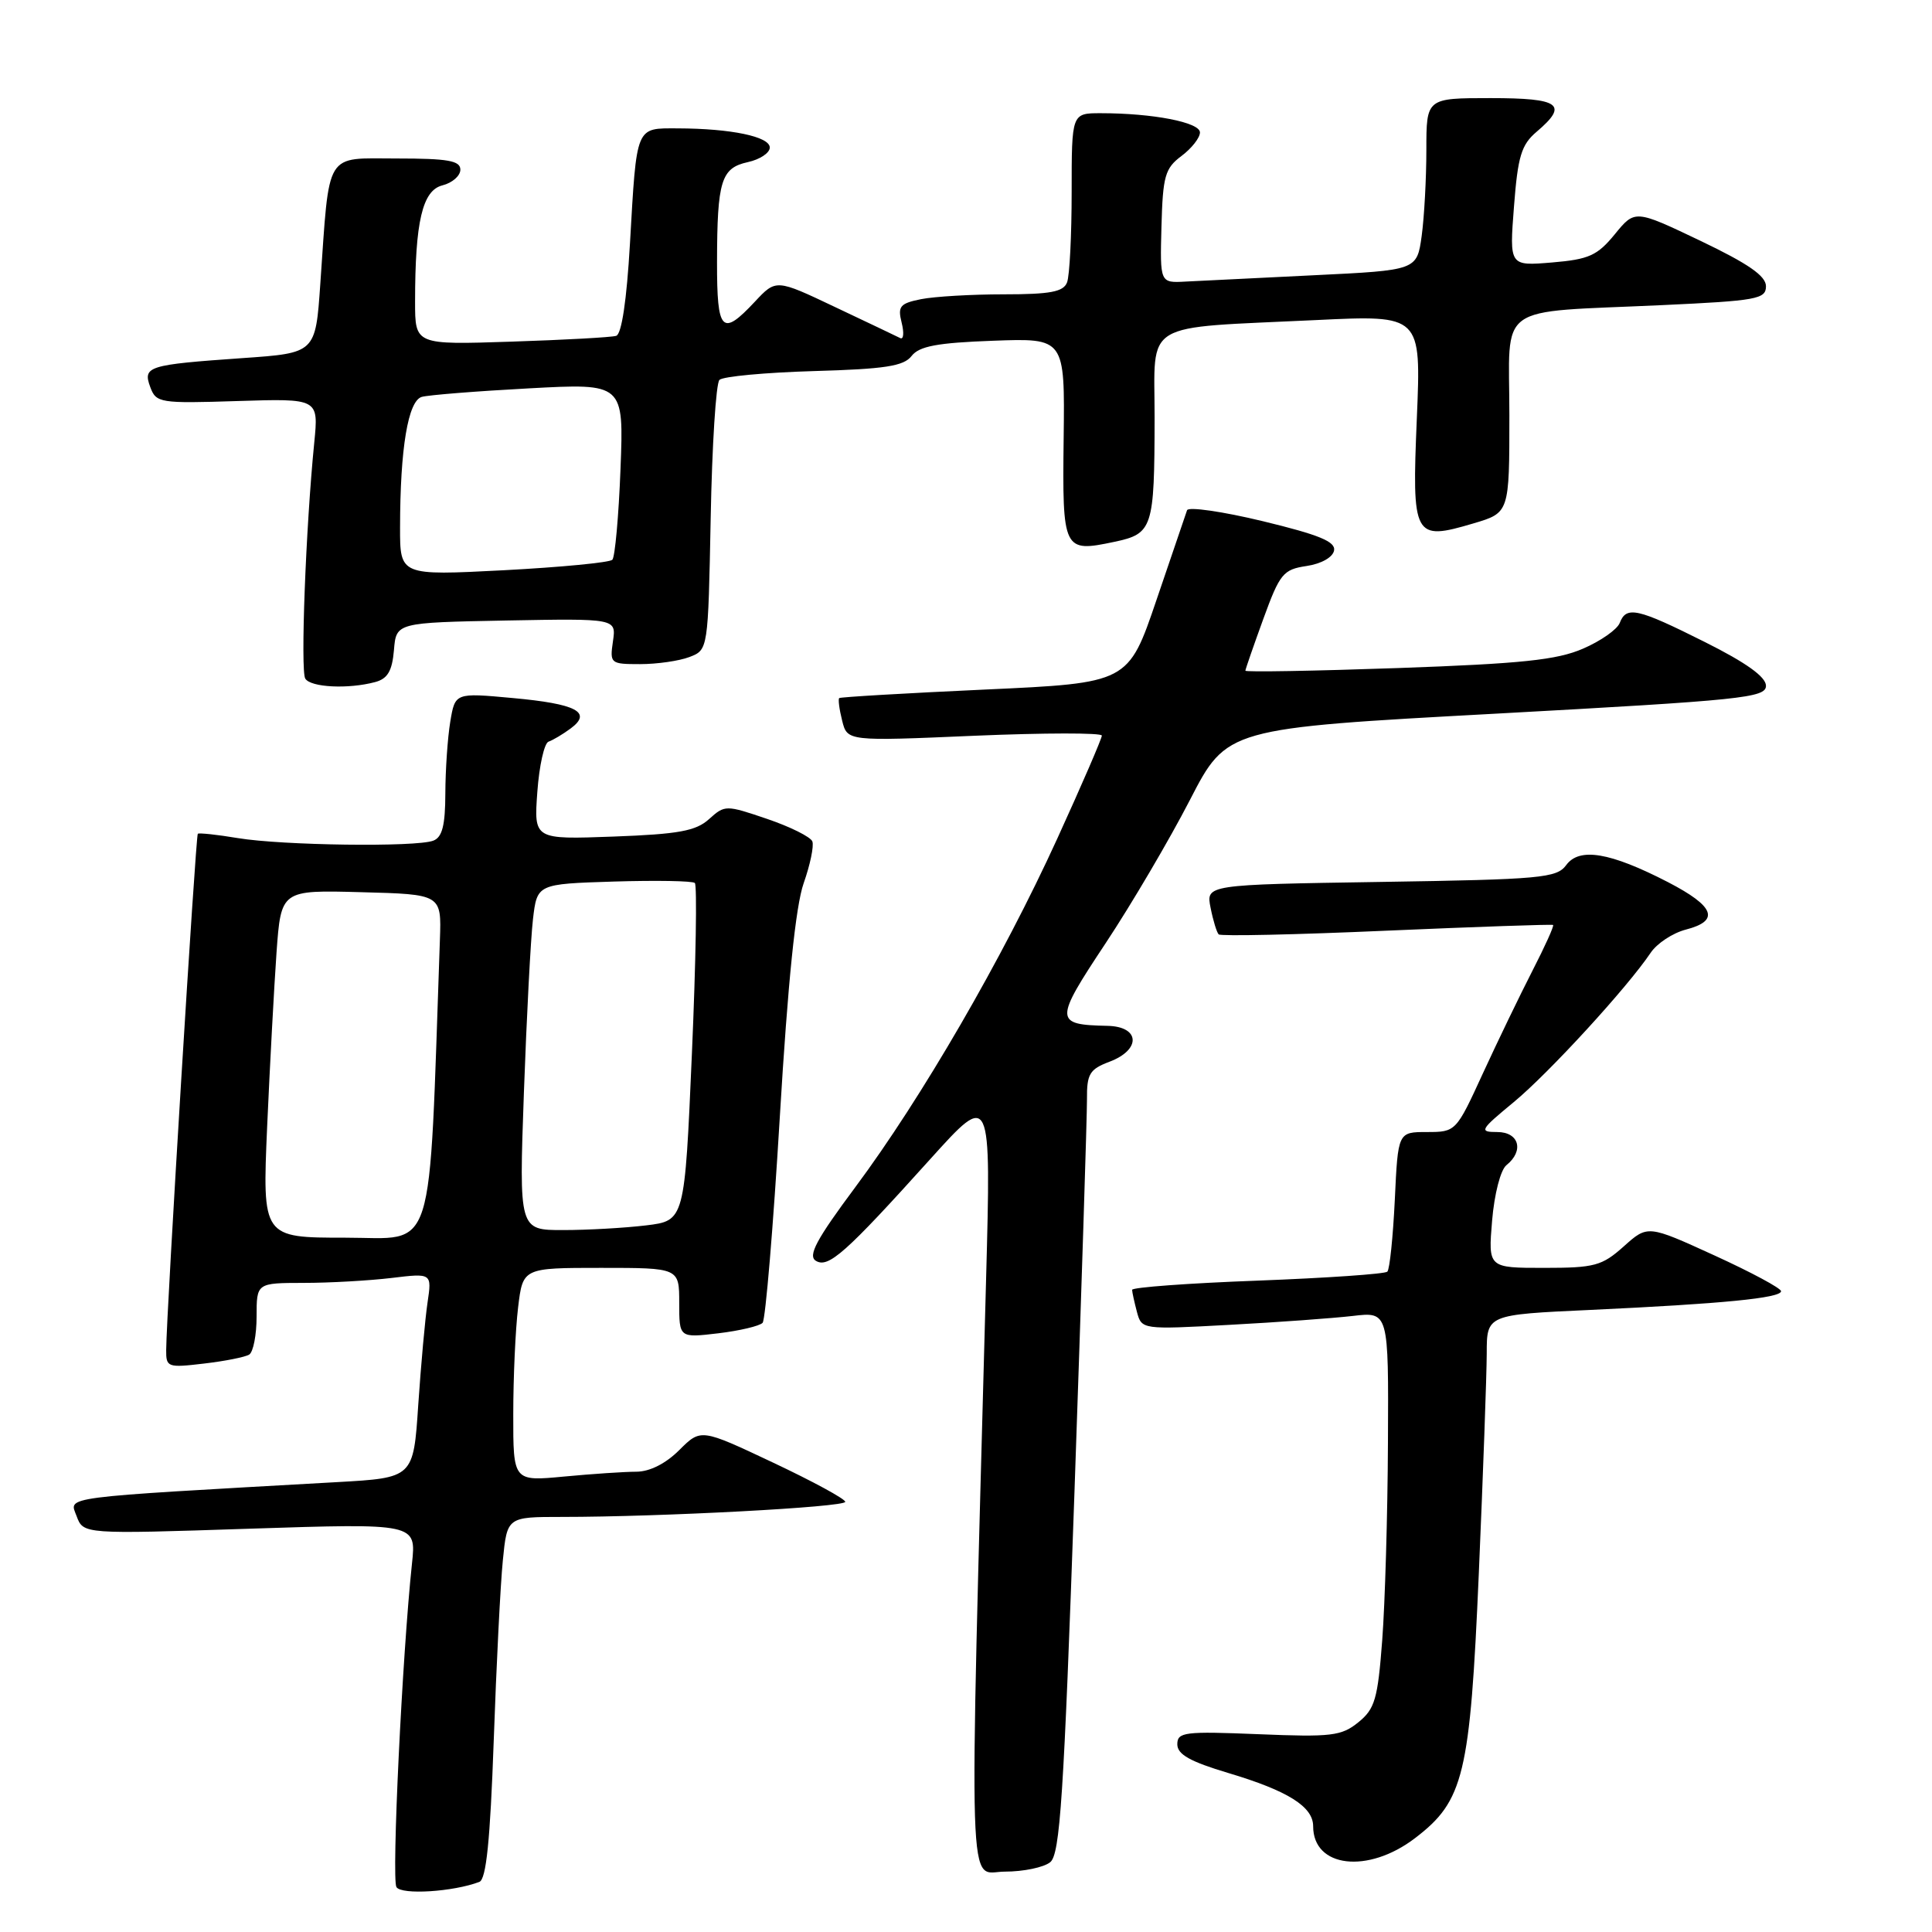 <?xml version="1.0" encoding="UTF-8" standalone="no"?>
<!DOCTYPE svg PUBLIC "-//W3C//DTD SVG 1.1//EN" "http://www.w3.org/Graphics/SVG/1.1/DTD/svg11.dtd" >
<svg xmlns="http://www.w3.org/2000/svg" xmlns:xlink="http://www.w3.org/1999/xlink" version="1.1" viewBox="0 0 256 256">
 <g >
 <path fill="currentColor"
d=" M 63.52 249.36 C 64.43 249.00 64.95 243.90 65.42 230.69 C 65.77 220.68 66.31 209.91 66.63 206.75 C 67.20 201.00 67.20 201.00 74.44 201.00 C 87.60 201.00 112.00 199.70 112.00 199.00 C 112.00 198.62 107.69 196.28 102.43 193.80 C 92.87 189.29 92.87 189.29 90.01 192.14 C 88.22 193.93 86.10 195.00 84.33 195.01 C 82.77 195.01 78.46 195.30 74.75 195.65 C 68.00 196.29 68.00 196.29 68.01 187.39 C 68.01 182.50 68.30 176.14 68.65 173.25 C 69.28 168.00 69.28 168.00 79.64 168.00 C 90.00 168.00 90.00 168.00 90.00 172.64 C 90.00 177.28 90.00 177.28 95.17 176.67 C 98.02 176.33 100.66 175.70 101.05 175.28 C 101.43 174.85 102.46 162.57 103.33 147.99 C 104.40 130.11 105.43 120.03 106.49 117.03 C 107.35 114.59 107.87 112.10 107.64 111.49 C 107.40 110.89 104.71 109.55 101.65 108.51 C 96.18 106.65 96.05 106.65 93.96 108.53 C 92.22 110.11 89.93 110.53 81.29 110.85 C 70.74 111.24 70.74 111.24 71.20 104.93 C 71.45 101.45 72.12 98.46 72.69 98.27 C 73.25 98.08 74.57 97.30 75.61 96.53 C 78.52 94.38 76.39 93.26 67.90 92.49 C 60.30 91.79 60.30 91.79 59.66 95.65 C 59.31 97.77 59.02 102.04 59.01 105.14 C 59.00 109.36 58.60 110.94 57.42 111.39 C 55.14 112.27 37.39 112.03 31.50 111.05 C 28.75 110.59 26.37 110.34 26.21 110.48 C 25.93 110.74 22.05 173.98 22.02 178.89 C 22.00 181.17 22.22 181.25 27.02 180.68 C 29.79 180.36 32.49 179.82 33.02 179.49 C 33.56 179.15 34.00 176.88 34.00 174.44 C 34.00 170.00 34.00 170.00 40.25 169.99 C 43.69 169.99 48.91 169.69 51.86 169.34 C 57.23 168.69 57.23 168.69 56.65 172.60 C 56.33 174.74 55.78 180.85 55.42 186.16 C 54.78 195.82 54.78 195.82 44.64 196.39 C 7.40 198.49 9.17 198.25 10.15 200.89 C 11.04 203.29 11.04 203.29 33.10 202.56 C 55.16 201.84 55.16 201.84 54.59 207.17 C 53.30 219.27 51.87 248.98 52.53 250.05 C 53.19 251.11 60.06 250.68 63.52 249.36 Z  M 139.16 246.75 C 140.46 245.69 140.96 238.13 142.38 197.50 C 143.30 171.10 144.04 147.77 144.03 145.66 C 144.00 142.31 144.38 141.68 147.00 140.69 C 151.23 139.10 151.07 136.02 146.75 135.93 C 139.69 135.78 139.67 135.28 146.49 125.00 C 149.95 119.78 154.98 111.22 157.67 106.00 C 162.57 96.50 162.57 96.50 198.28 94.56 C 230.84 92.78 234.00 92.46 234.00 90.87 C 234.00 89.69 231.38 87.81 225.88 85.06 C 216.94 80.58 215.50 80.26 214.62 82.55 C 214.29 83.40 212.11 84.94 209.76 85.95 C 206.31 87.45 201.64 87.94 185.25 88.52 C 174.11 88.91 165.01 89.07 165.02 88.87 C 165.03 88.66 166.10 85.58 167.40 82.00 C 169.58 76.01 170.03 75.46 173.12 75.00 C 175.07 74.71 176.60 73.85 176.77 72.95 C 177.00 71.77 174.81 70.87 167.33 69.06 C 161.98 67.77 157.46 67.12 157.29 67.61 C 157.12 68.10 155.29 73.45 153.24 79.50 C 149.50 90.50 149.50 90.50 130.50 91.37 C 120.05 91.85 111.37 92.36 111.20 92.50 C 111.04 92.65 111.21 93.99 111.59 95.49 C 112.27 98.22 112.27 98.22 129.14 97.49 C 138.41 97.10 146.00 97.09 146.00 97.47 C 146.00 97.86 143.34 104.01 140.09 111.13 C 132.85 126.99 122.10 145.54 113.30 157.35 C 108.18 164.23 107.02 166.39 108.10 167.06 C 109.75 168.08 112.02 166.07 123.28 153.57 C 131.33 144.65 131.33 144.65 130.66 169.57 C 128.39 254.48 128.18 248.00 133.15 248.00 C 135.61 248.00 138.31 247.44 139.16 246.75 Z  M 187.49 243.57 C 193.97 238.63 194.79 235.22 195.95 208.50 C 196.52 195.30 196.99 182.18 197.00 179.35 C 197.00 174.20 197.00 174.20 210.75 173.57 C 228.17 172.76 236.00 172.00 236.00 171.09 C 236.00 170.70 232.03 168.57 227.17 166.35 C 218.33 162.31 218.33 162.31 215.15 165.16 C 212.26 167.74 211.29 168.00 204.58 168.00 C 197.19 168.00 197.19 168.00 197.71 161.75 C 198.01 158.19 198.83 155.02 199.61 154.39 C 201.98 152.49 201.29 150.00 198.39 150.00 C 195.95 150.00 196.09 149.74 200.60 146.02 C 205.26 142.16 215.63 130.85 218.72 126.25 C 219.55 125.01 221.64 123.63 223.37 123.18 C 227.94 122.00 227.22 120.10 221.00 116.88 C 213.34 112.93 209.27 112.25 207.53 114.63 C 206.27 116.34 204.24 116.53 182.98 116.86 C 159.79 117.22 159.79 117.22 160.41 120.29 C 160.74 121.97 161.23 123.56 161.48 123.81 C 161.73 124.07 171.74 123.85 183.72 123.32 C 195.70 122.80 205.63 122.46 205.79 122.56 C 205.95 122.67 204.72 125.39 203.06 128.62 C 201.40 131.86 198.44 137.99 196.48 142.25 C 192.95 149.95 192.90 150.00 189.08 150.00 C 185.24 150.00 185.24 150.00 184.82 158.97 C 184.58 163.91 184.14 168.20 183.83 168.50 C 183.52 168.81 175.79 169.34 166.64 169.69 C 157.49 170.03 150.01 170.58 150.01 170.91 C 150.02 171.23 150.31 172.55 150.65 173.84 C 151.28 176.17 151.33 176.18 162.89 175.55 C 169.28 175.21 176.64 174.67 179.25 174.37 C 184.00 173.81 184.00 173.81 183.91 191.16 C 183.87 200.70 183.52 212.48 183.15 217.35 C 182.56 225.14 182.18 226.44 179.99 228.21 C 177.75 230.03 176.42 230.19 166.75 229.79 C 156.94 229.39 156.00 229.51 156.00 231.13 C 156.00 232.47 157.70 233.42 162.75 234.93 C 170.66 237.29 174.00 239.39 174.00 241.99 C 174.00 247.48 181.25 248.33 187.49 243.57 Z  M 49.70 90.38 C 51.36 89.94 51.96 88.92 52.20 86.15 C 52.50 82.50 52.50 82.50 67.08 82.22 C 81.66 81.95 81.66 81.95 81.22 84.97 C 80.79 87.92 80.88 88.00 84.82 88.00 C 87.05 88.00 89.99 87.58 91.35 87.06 C 93.83 86.11 93.83 86.11 94.17 68.64 C 94.35 59.03 94.87 50.79 95.33 50.34 C 95.78 49.88 101.41 49.36 107.83 49.17 C 117.27 48.90 119.75 48.52 120.79 47.17 C 121.80 45.87 124.18 45.42 131.59 45.15 C 141.10 44.80 141.10 44.80 140.94 58.05 C 140.76 72.97 140.88 73.23 147.64 71.80 C 152.75 70.72 152.97 70.04 152.99 55.34 C 153.00 42.33 151.02 43.53 174.41 42.41 C 188.31 41.74 188.31 41.74 187.74 55.38 C 187.07 71.26 187.31 71.70 195.25 69.35 C 200.00 67.94 200.00 67.94 200.00 55.02 C 200.00 39.93 197.85 41.47 220.25 40.43 C 232.78 39.85 234.00 39.63 234.00 37.93 C 234.00 36.56 231.65 34.94 225.32 31.91 C 216.64 27.77 216.64 27.77 213.97 31.04 C 211.65 33.87 210.54 34.37 205.65 34.78 C 200.00 35.25 200.00 35.25 200.61 27.37 C 201.12 20.72 201.58 19.18 203.61 17.46 C 207.87 13.84 206.73 13.00 197.50 13.00 C 189.00 13.00 189.00 13.00 189.00 19.86 C 189.00 23.63 188.72 28.77 188.38 31.26 C 187.75 35.81 187.75 35.81 174.13 36.47 C 166.63 36.83 158.97 37.21 157.10 37.31 C 153.70 37.50 153.70 37.50 153.90 30.00 C 154.08 23.33 154.37 22.30 156.55 20.67 C 157.90 19.66 159.00 18.26 159.00 17.55 C 159.00 16.21 152.76 15.00 145.86 15.00 C 142.00 15.00 142.00 15.00 142.00 25.42 C 142.00 31.15 141.73 36.55 141.39 37.42 C 140.91 38.67 139.18 39.00 133.02 39.00 C 128.75 39.00 123.81 39.29 122.05 39.64 C 119.25 40.20 118.93 40.59 119.47 42.74 C 119.81 44.09 119.73 45.02 119.29 44.80 C 118.86 44.58 114.97 42.73 110.66 40.69 C 102.83 36.97 102.83 36.97 100.01 39.99 C 95.65 44.65 95.00 43.96 95.01 34.75 C 95.03 23.93 95.55 22.26 99.10 21.48 C 100.70 21.13 102.00 20.26 102.00 19.55 C 102.00 18.10 96.85 17.03 89.82 17.01 C 84.18 17.00 84.38 16.51 83.47 32.32 C 83.04 39.79 82.37 44.27 81.65 44.50 C 81.02 44.70 74.76 45.04 67.75 45.27 C 55.00 45.69 55.00 45.69 55.00 39.99 C 55.00 29.37 55.97 25.22 58.63 24.56 C 59.93 24.23 61.00 23.30 61.00 22.48 C 61.00 21.29 59.35 21.00 52.59 21.00 C 42.94 21.00 43.69 19.77 42.44 37.64 C 41.81 46.78 41.81 46.78 32.15 47.45 C 19.57 48.33 18.90 48.54 19.91 51.29 C 20.69 53.39 21.17 53.47 31.47 53.14 C 42.22 52.80 42.22 52.80 41.64 58.65 C 40.51 70.00 39.80 88.86 40.45 89.92 C 41.17 91.09 46.15 91.33 49.70 90.38 Z  M 35.40 149.25 C 35.76 141.14 36.32 130.77 36.64 126.22 C 37.24 117.93 37.24 117.93 47.87 118.22 C 58.50 118.50 58.50 118.50 58.29 124.50 C 56.78 167.36 57.85 164.00 45.77 164.00 C 34.76 164.00 34.76 164.00 35.40 149.25 Z  M 69.42 144.75 C 69.78 134.71 70.32 124.39 70.62 121.81 C 71.17 117.13 71.17 117.13 81.33 116.81 C 86.93 116.64 91.76 116.72 92.07 117.00 C 92.38 117.27 92.21 127.46 91.68 139.63 C 90.72 161.75 90.72 161.75 85.61 162.37 C 82.80 162.71 77.86 162.99 74.63 162.99 C 68.77 163.00 68.77 163.00 69.42 144.75 Z  M 53.01 69.88 C 53.02 59.40 54.07 53.11 55.89 52.59 C 56.77 52.34 63.16 51.83 70.08 51.46 C 82.66 50.78 82.66 50.78 82.22 62.14 C 81.98 68.39 81.49 73.80 81.14 74.17 C 80.79 74.54 74.31 75.16 66.75 75.56 C 53.00 76.27 53.00 76.27 53.01 69.88 Z "/>
</g>
</svg>